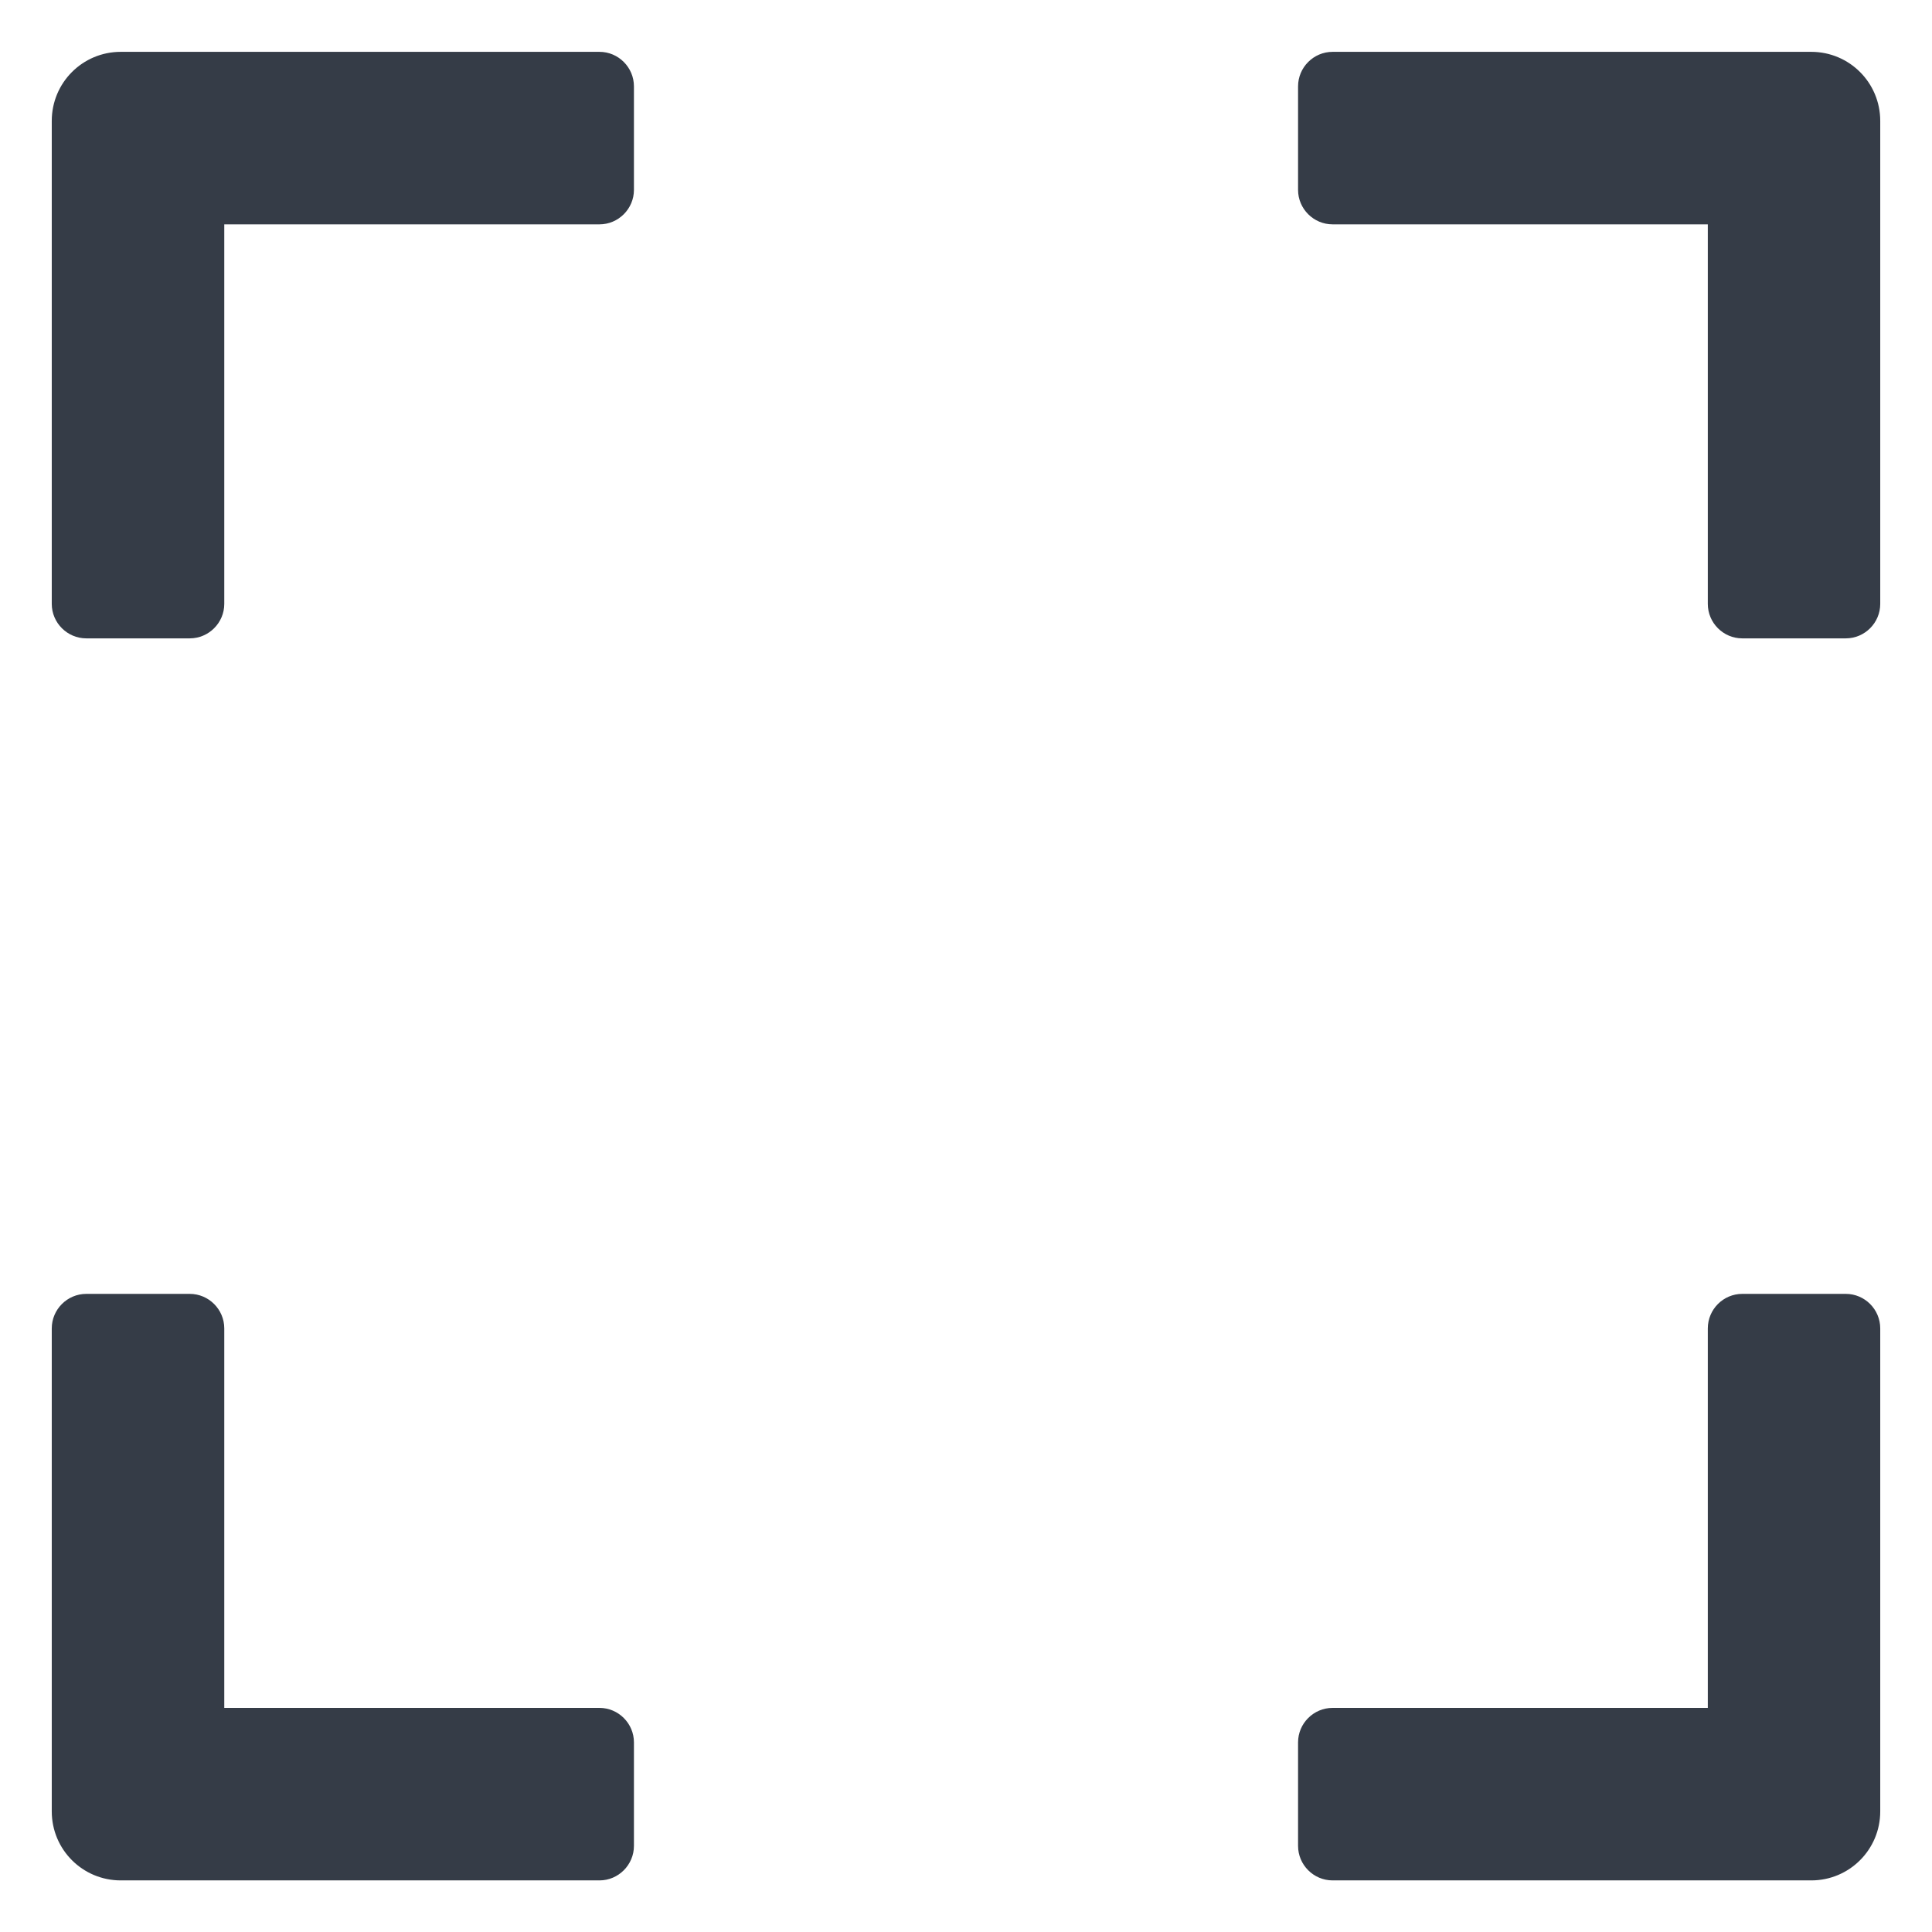 <svg width="24" height="24" viewBox="0 0 24 24" fill="none" xmlns="http://www.w3.org/2000/svg">
<g clip-path="url(#clip0_251_1239)">
<path d="M7.447 0.644H1.5C1.026 0.644 0.643 1.027 0.643 1.502V7.502C0.643 7.737 0.836 7.93 1.072 7.93H2.357C2.593 7.93 2.786 7.737 2.786 7.502V2.787H7.447C7.682 2.787 7.875 2.594 7.875 2.359V1.073C7.875 0.837 7.682 0.644 7.447 0.644ZM22.929 16.073H21.643C21.407 16.073 21.215 16.266 21.215 16.502V21.216H16.554C16.318 21.216 16.125 21.409 16.125 21.644V22.93C16.125 23.166 16.318 23.359 16.554 23.359H22.5C22.974 23.359 23.357 22.976 23.357 22.502V16.502C23.357 16.266 23.165 16.073 22.929 16.073ZM7.447 21.216H2.786V16.502C2.786 16.266 2.593 16.073 2.357 16.073H1.072C0.836 16.073 0.643 16.266 0.643 16.502V22.502C0.643 22.976 1.026 23.359 1.5 23.359H7.447C7.682 23.359 7.875 23.166 7.875 22.93V21.644C7.875 21.409 7.682 21.216 7.447 21.216ZM22.5 0.644H16.554C16.318 0.644 16.125 0.837 16.125 1.073V2.359C16.125 2.594 16.318 2.787 16.554 2.787H21.215V7.502C21.215 7.737 21.407 7.93 21.643 7.93H22.929C23.165 7.93 23.357 7.737 23.357 7.502V1.502C23.357 1.027 22.974 0.644 22.5 0.644Z" fill="#353C47"/>
</g>
<defs>
<clipPath id="clip0_251_1239">
<rect width="24" height="24" fill="white"/>
</clipPath>
</defs>
</svg>
